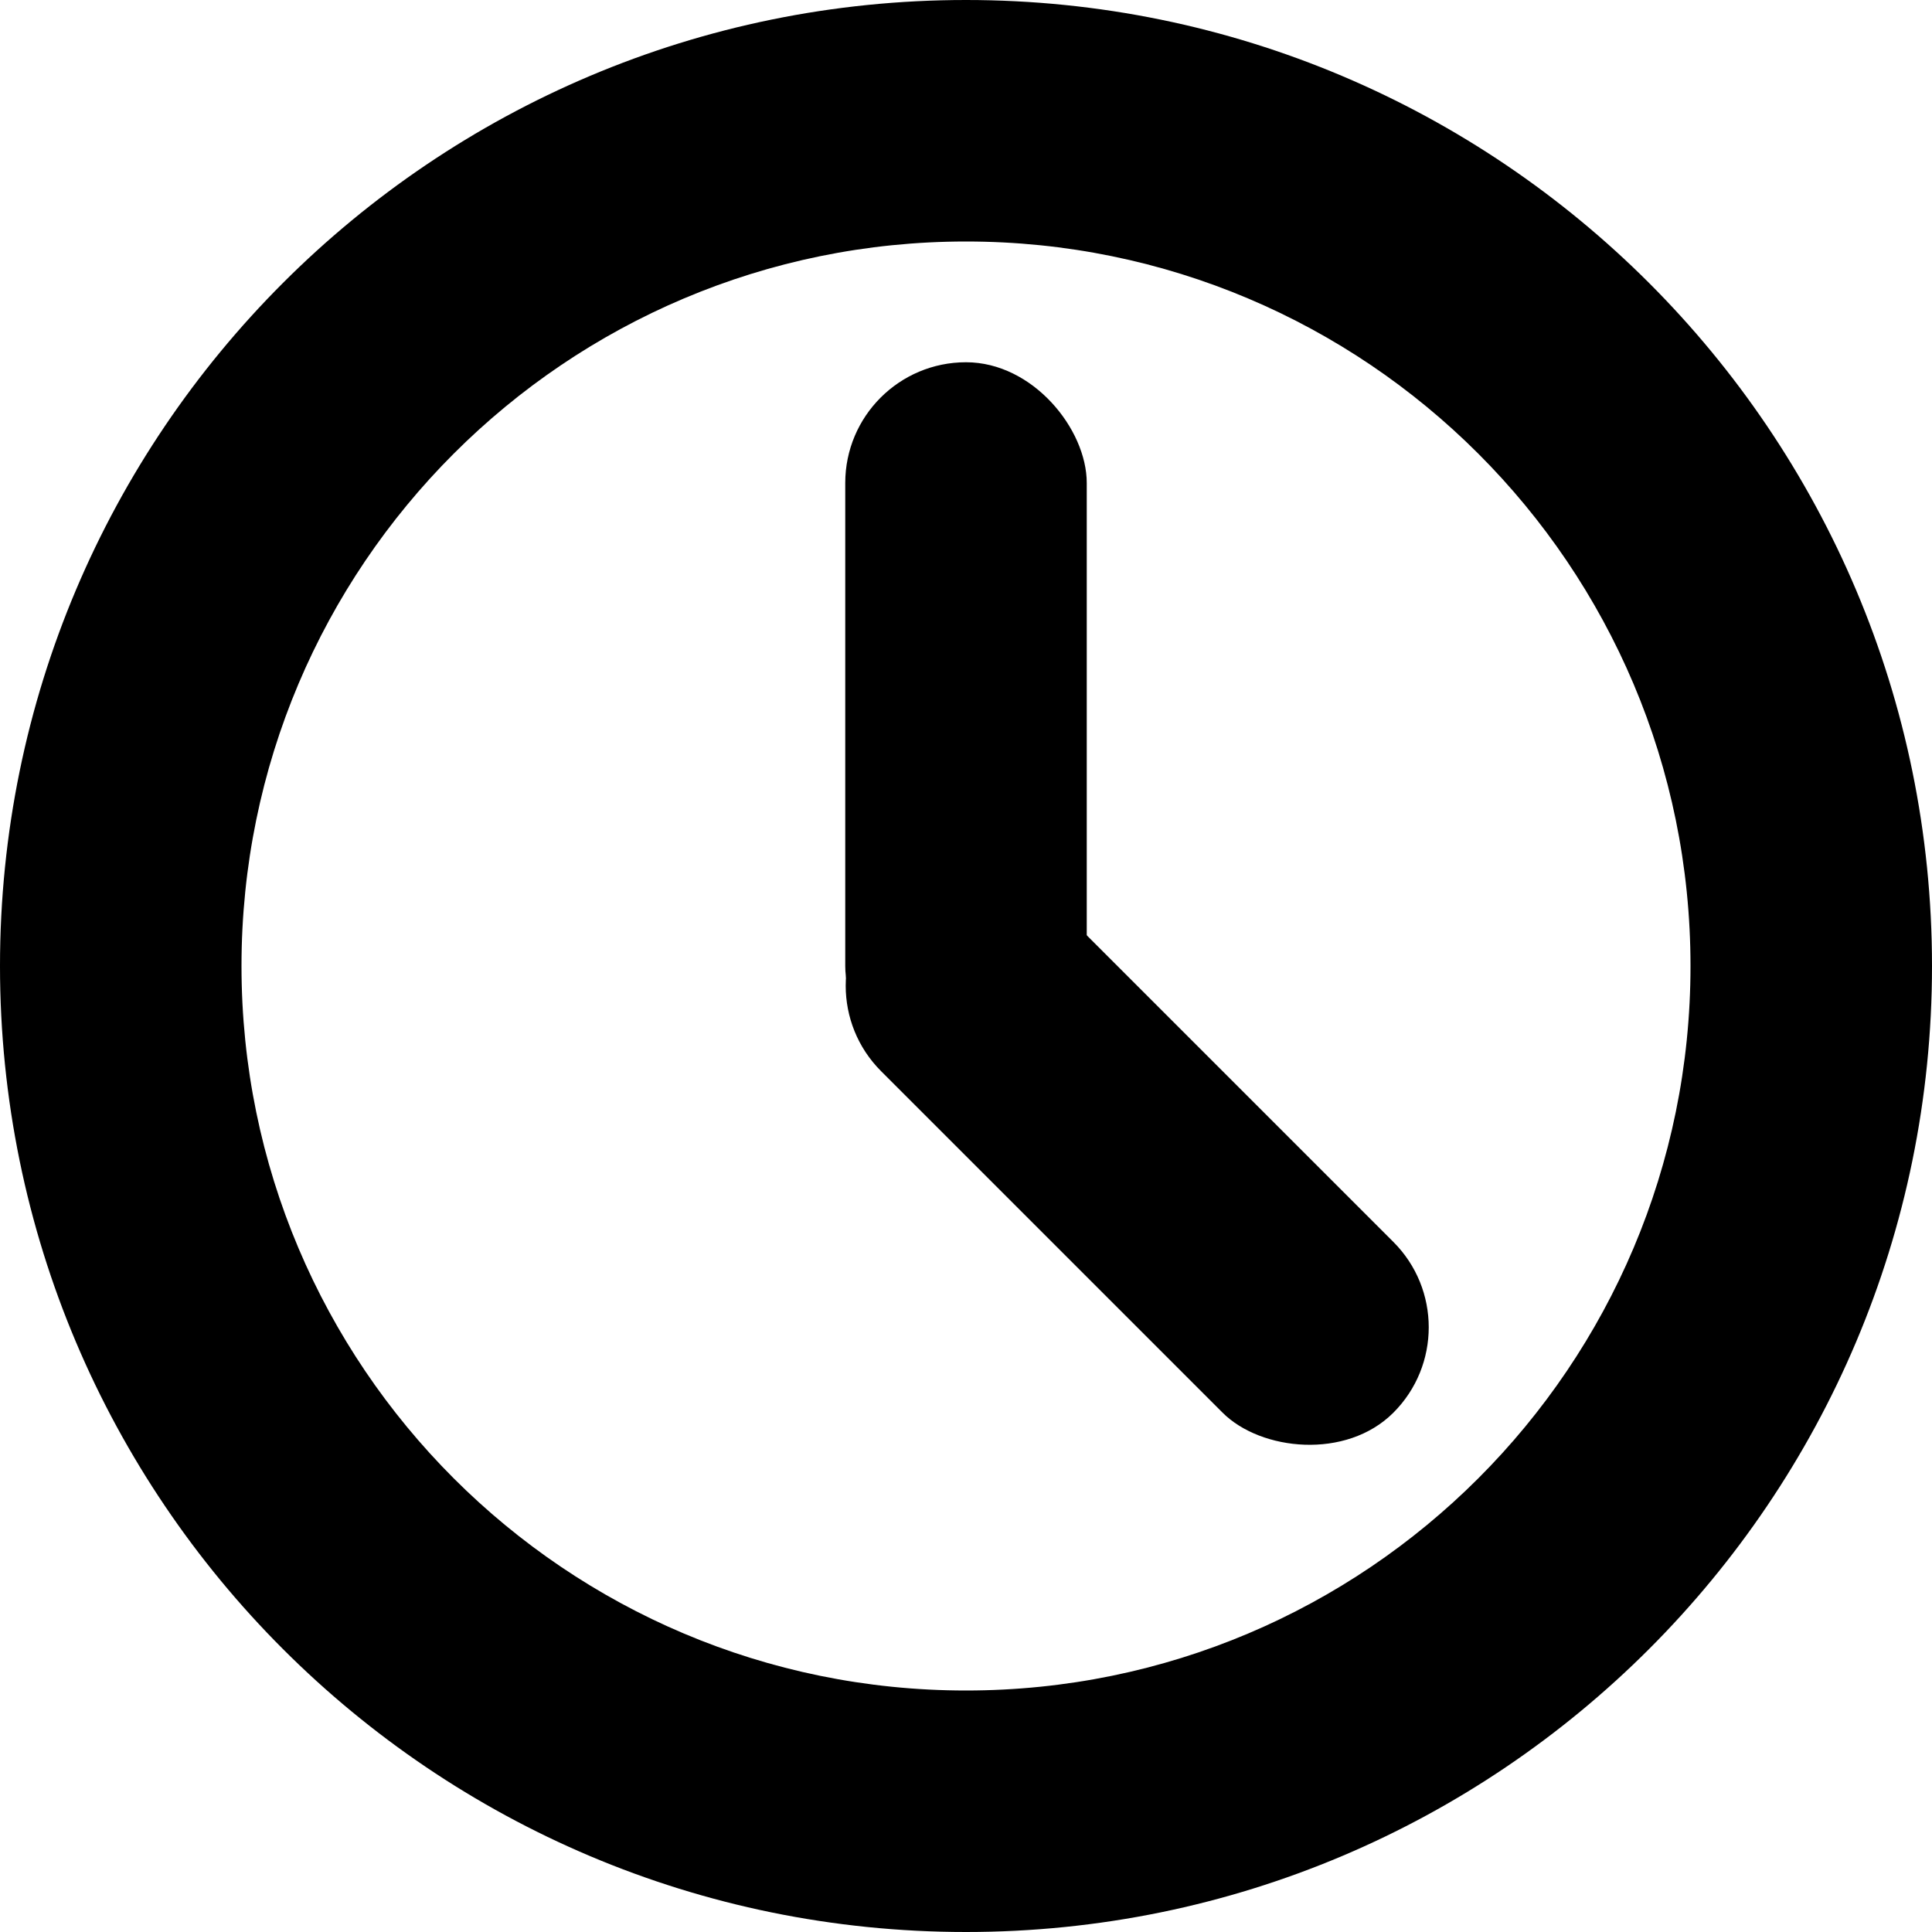 <svg xmlns="http://www.w3.org/2000/svg" xmlns:xlink="http://www.w3.org/1999/xlink" width="16" height="16" version="1.1" viewBox="0 0 16 16"><title>clock</title><desc>Created with Sketch.</desc><g id="buffer-web" fill="none" fill-rule="evenodd" stroke="none" stroke-width="1"><g id="clock" fill="#000"><path id="icon-clock" d="M8,16 C12.418,16 16,12.418 16,8 C16,3.582 12.418,0 8,0 C3.582,0 0,3.582 0,8 C0,12.418 3.582,16 8,16 Z M8,14 C11.314,14 14,11.314 14,8 C14,4.686 11.314,2 8,2 C4.686,2 2,4.686 2,8 C2,11.314 4.686,14 8,14 Z"/><rect id="hand-hour" width="2" height="6" x="7" y="3" rx="1"/><rect id="hand-minute" width="2" height="6" x="8.418" y="6.578" rx="1" transform="translate(9.418, 9.578) rotate(-225) translate(-9.418, -9.578)"/></g></g></svg>